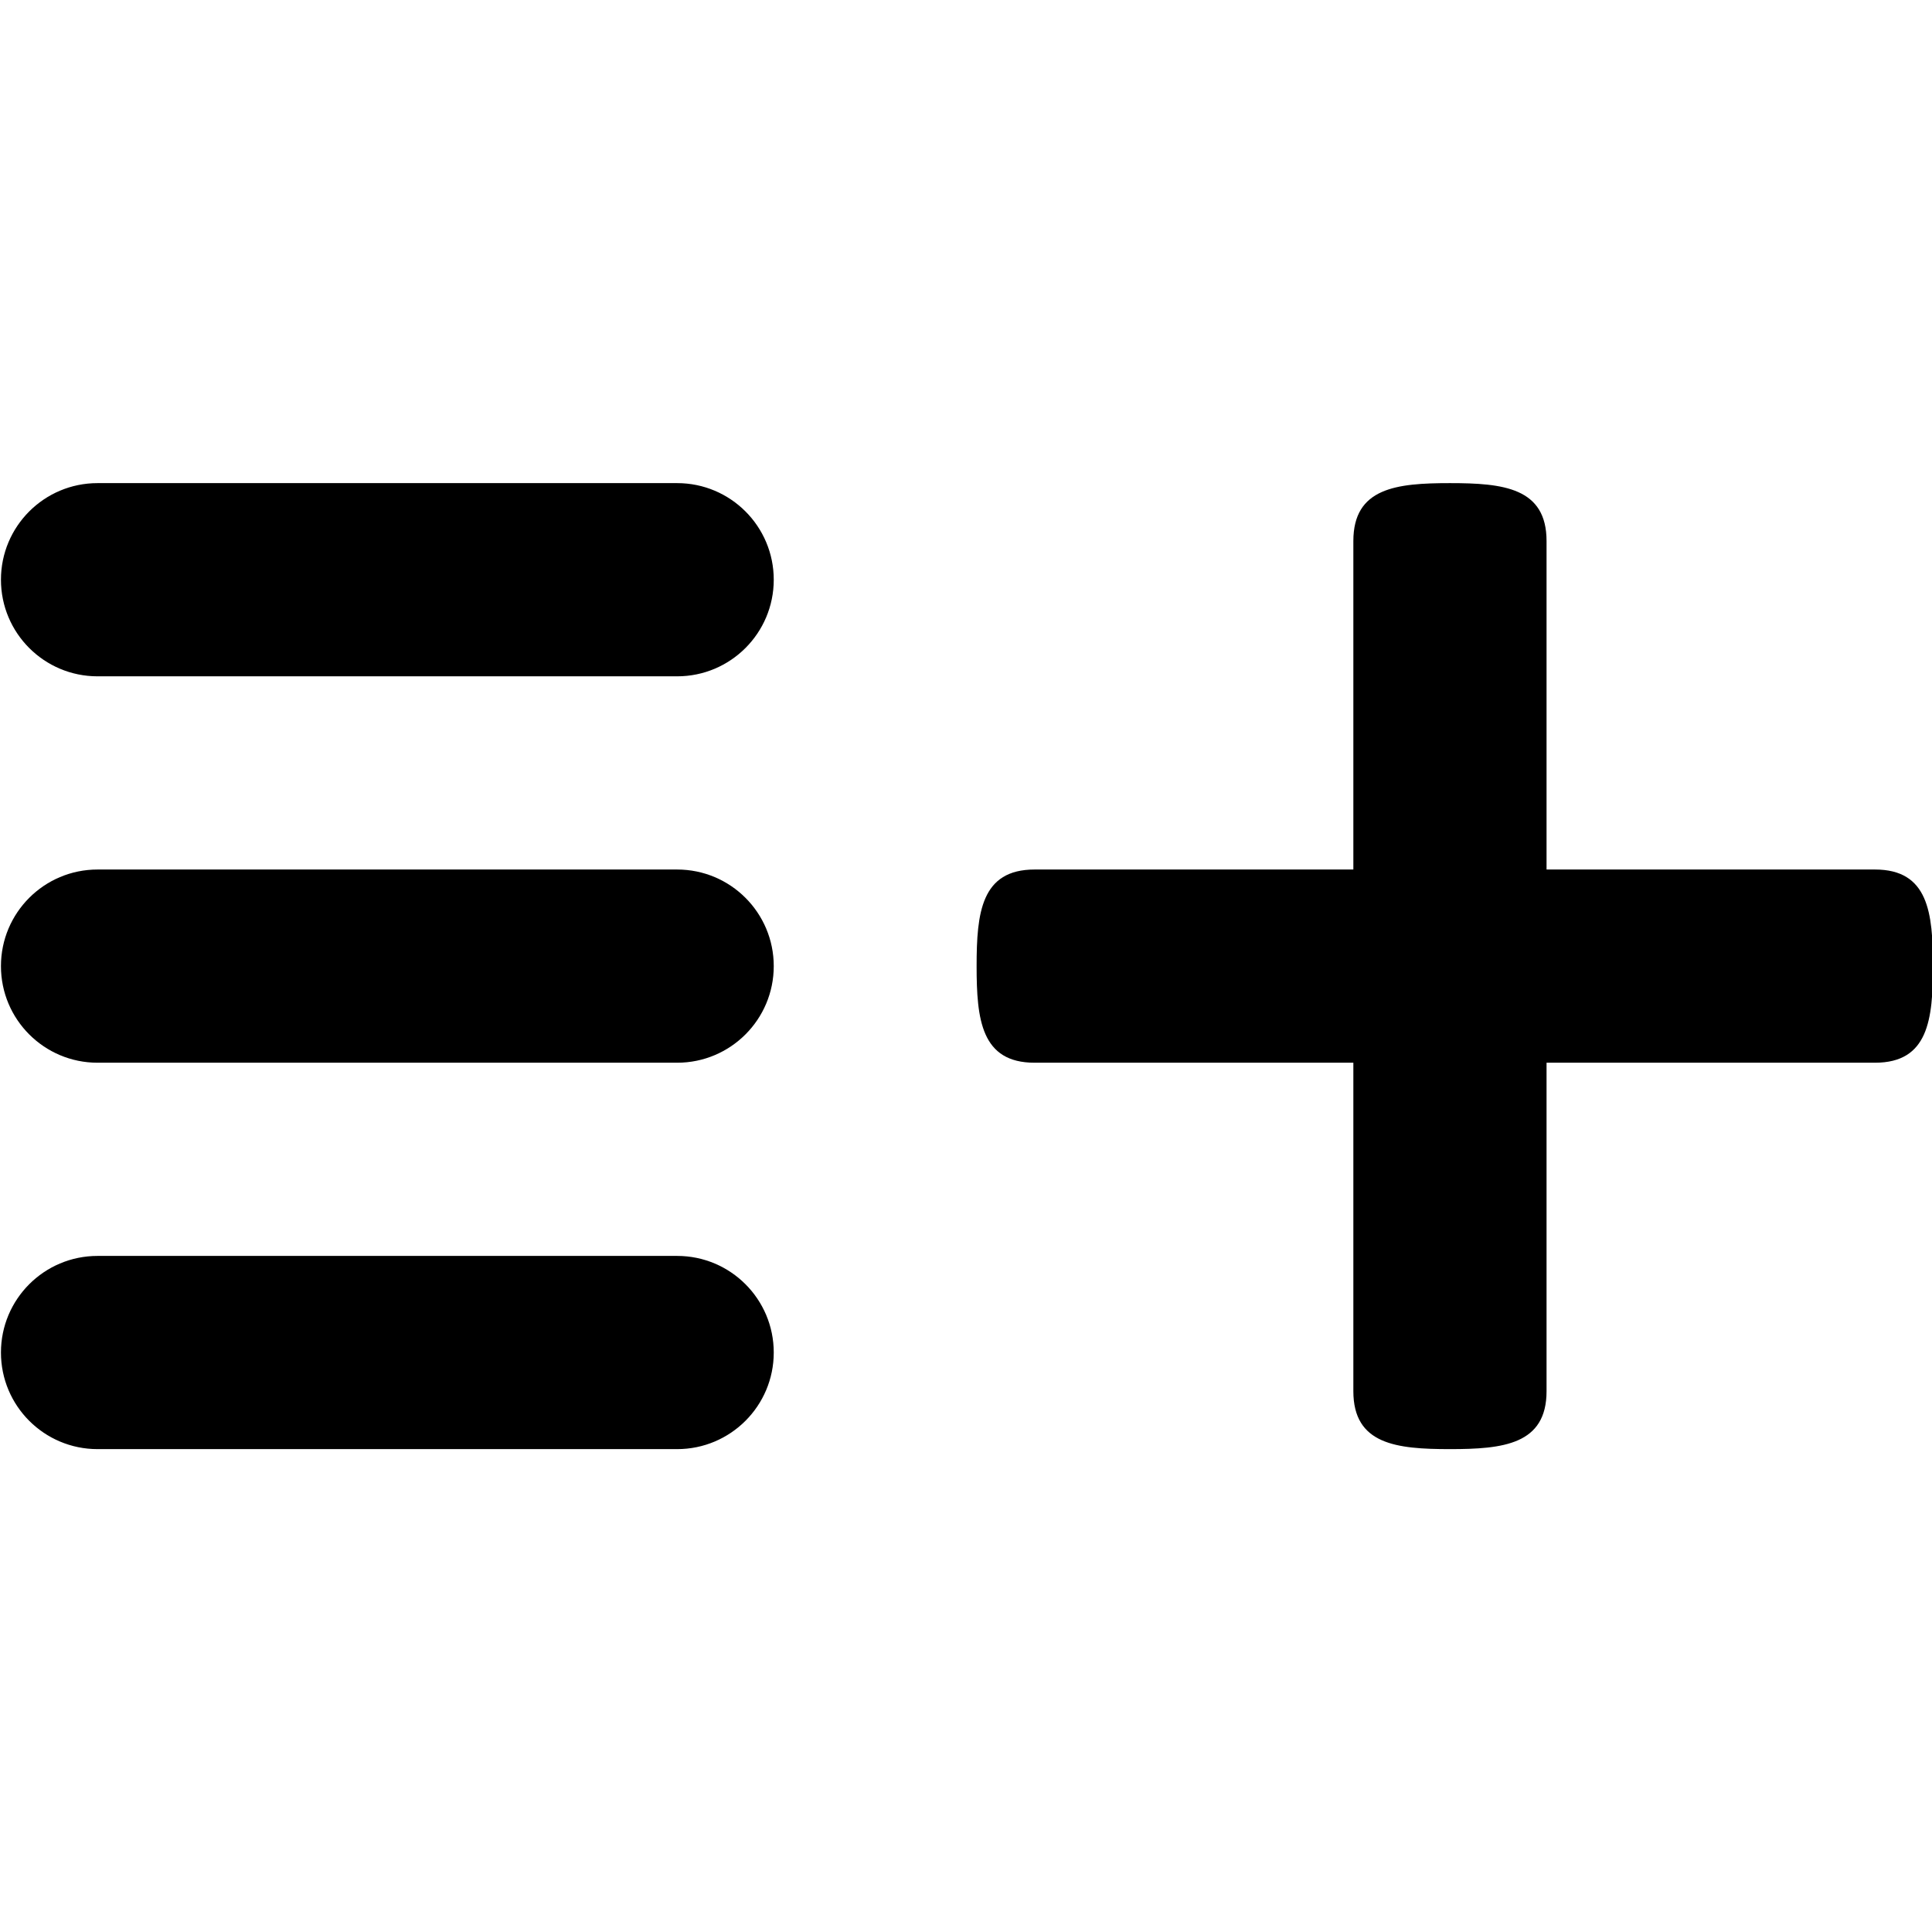 <?xml version="1.0" encoding="utf-8"?>
<!-- Generator: Adobe Illustrator 15.1.0, SVG Export Plug-In . SVG Version: 6.00 Build 0)  -->
<!DOCTYPE svg PUBLIC "-//W3C//DTD SVG 1.1//EN" "http://www.w3.org/Graphics/SVG/1.1/DTD/svg11.dtd">
<svg version="1.1" id="Layer_1" xmlns="http://www.w3.org/2000/svg" xmlns:xlink="http://www.w3.org/1999/xlink" x="0px" y="0px"
	 width="1000px" height="1000px" viewBox="0 0 1000 1000" enable-background="new 0 0 1000 1000" xml:space="preserve">
<g>
	<path d="M350.492,450.062h-300c-27.625,0-50,22.383-50,50s22.375,50,50,50h300c27.609,0,50-22.383,50-50
		S378.102,450.062,350.492,450.062z M350.492,650.062h-300c-27.625,0-50,22.383-50,50s22.375,50,50,50h300c27.609,0,50-22.383,50-50
		S378.102,650.062,350.492,650.062z M970.492,450.062h-170v-170c0-27.617-22.391-30-50-30c-27.625,0-50,2.383-50,30v170h-165
		c-27.625,0-30,22.383-30,50s2.375,50,30,50h165v170c0,27.617,22.375,30,50,30c27.609,0,50-2.383,50-30v-170h170
		c27.609,0,30-22.383,30-50S998.102,450.062,970.492,450.062z M350.492,250.062h-300c-27.625,0-50,22.383-50,50s22.375,50,50,50h300
		c27.609,0,50-22.383,50-50S378.102,250.062,350.492,250.062z"/>
</g>
</svg>
